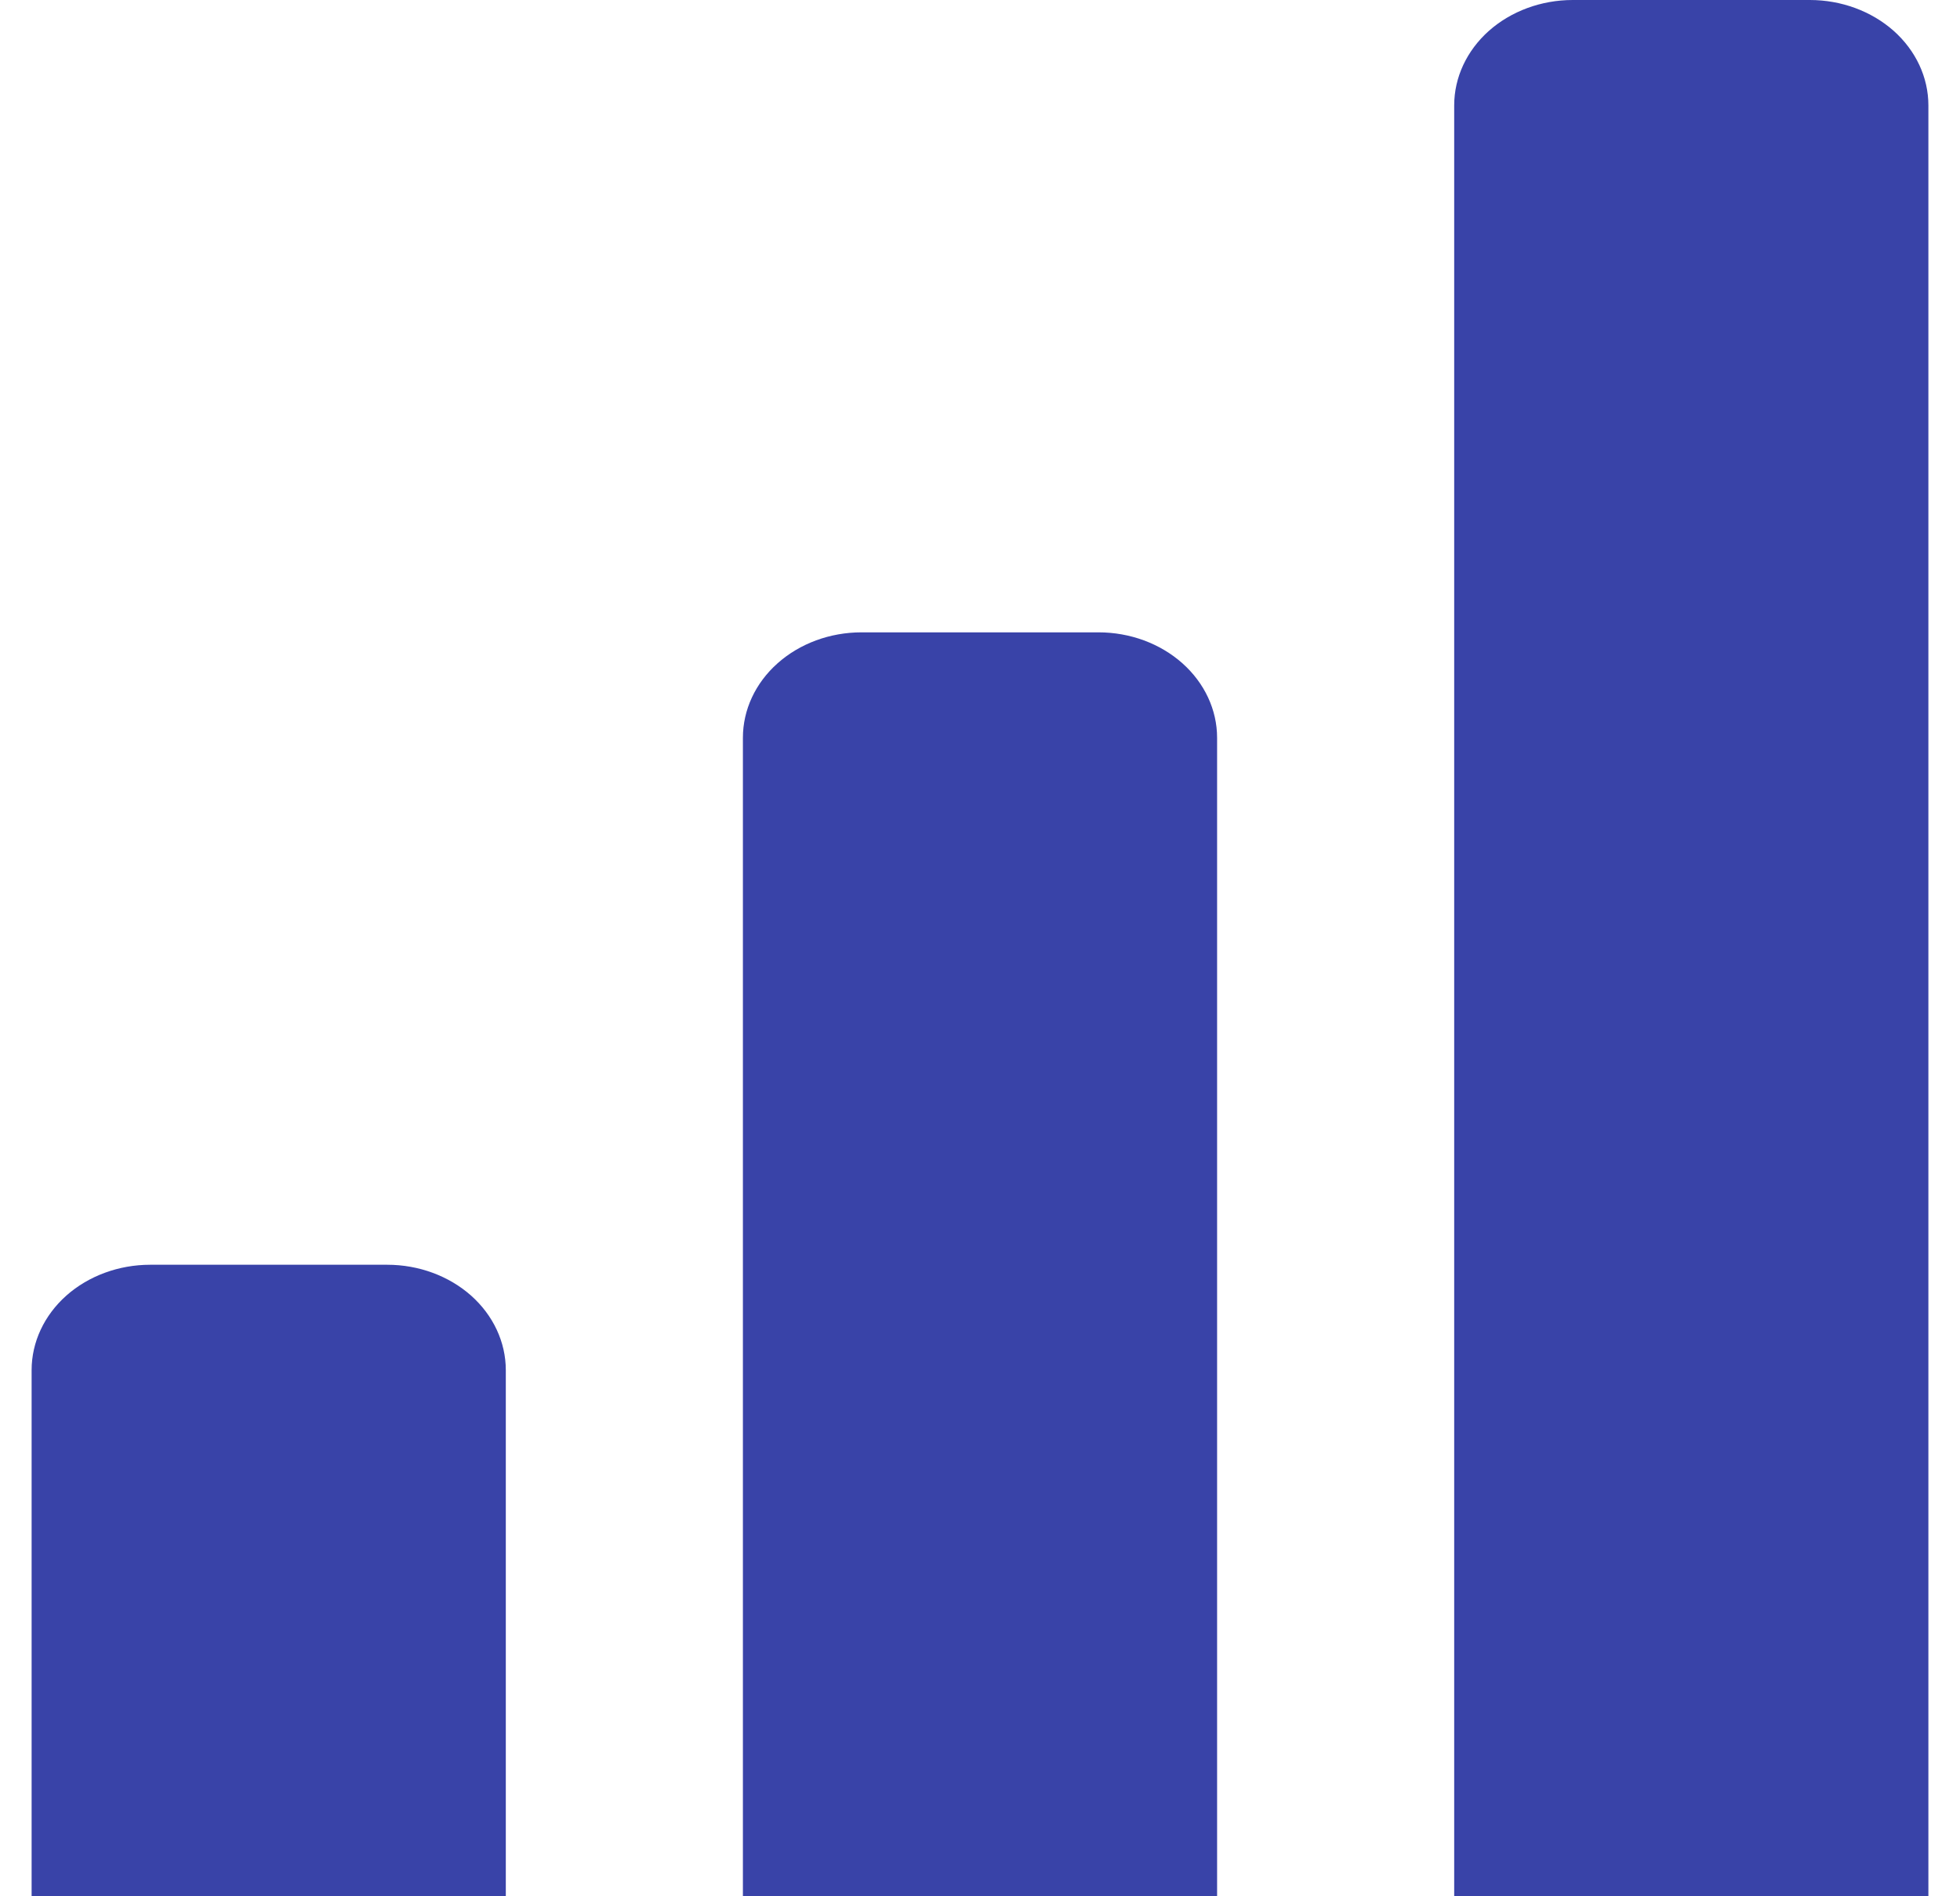 <svg width="31" height="30" viewBox="0 0 31 30" fill="none" xmlns="http://www.w3.org/2000/svg">
<path id="Vector" d="M28.625 0H24.875C24.378 0 23.901 0.176 23.549 0.488C23.198 0.801 23 1.225 23 1.667V30H30.5V1.667C30.5 1.225 30.302 0.801 29.951 0.488C29.599 0.176 29.122 0 28.625 0ZM17.375 10.004H13.625C13.128 10.004 12.651 10.18 12.299 10.493C11.947 10.806 11.75 11.23 11.75 11.672V30H19.25V11.672C19.25 11.23 19.052 10.806 18.701 10.493C18.349 10.18 17.872 10.004 17.375 10.004ZM6.125 20.009H2.375C1.878 20.009 1.401 20.185 1.049 20.497C0.698 20.81 0.5 21.234 0.5 21.676V30H8V21.676C8 21.234 7.802 20.81 7.451 20.497C7.099 20.185 6.622 20.009 6.125 20.009Z" fill="#3943A8"/>
</svg>
